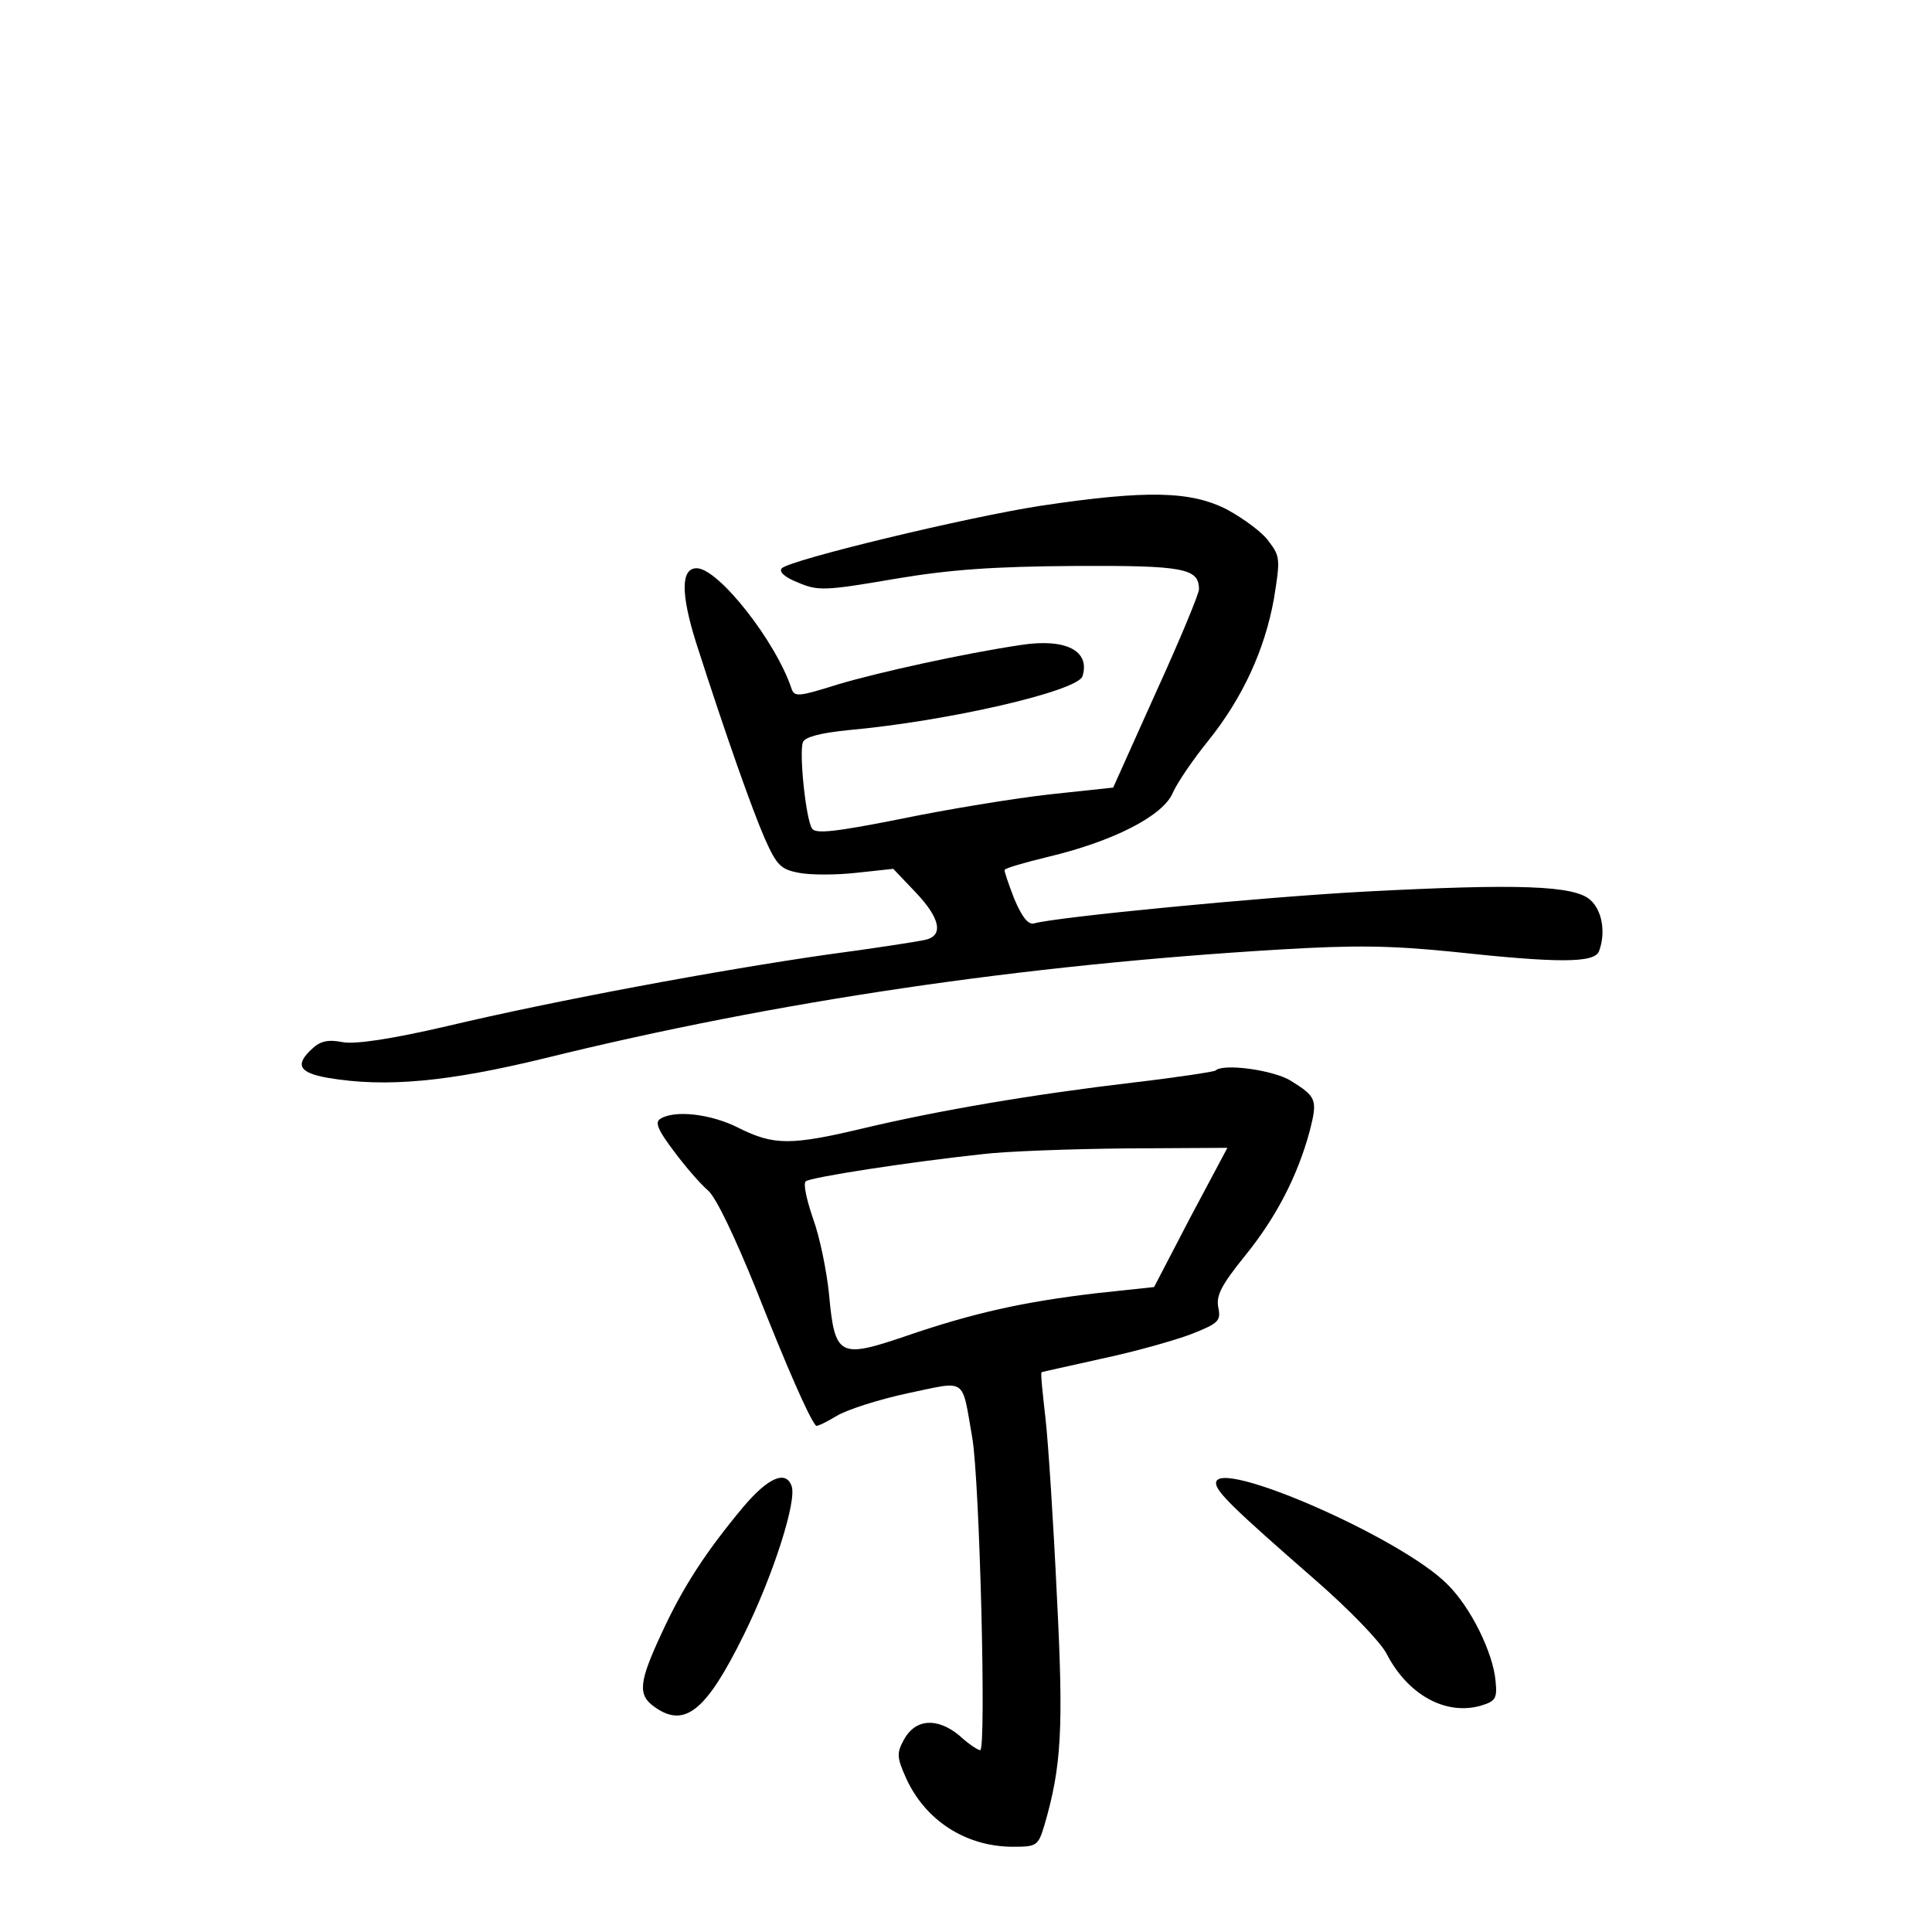 <?xml version="1.0" standalone="no"?>
<!DOCTYPE svg PUBLIC "-//W3C//DTD SVG 20010904//EN"
 "http://www.w3.org/TR/2001/REC-SVG-20010904/DTD/svg10.dtd">
<svg version="1.0" xmlns="http://www.w3.org/2000/svg"
 width="340pt" height="340pt" viewBox="0 0 340 340"
 preserveAspectRatio="xMidYMid meet">
<g transform="translate(0,340) scale(0.1,-0.1)"
fill="#000000" stroke="none">
<path d="M1832 2510 c-130 -20 -441 -95 -456 -110 -6 -6 5 -16 28 -25 35 -15
47 -15 169 6 100 17 177 22 318 23 192 1 219 -4 219 -41 0 -8 -34 -90 -76
-182 l-75 -167 -112 -12 c-62 -7 -179 -26 -261 -43 -116 -23 -151 -27 -157
-17 -11 17 -23 134 -16 152 4 9 30 16 79 21 178 16 405 69 413 95 14 45 -30
67 -108 55 -101 -15 -250 -48 -321 -69 -70 -22 -78 -23 -83 -8 -28 84 -129
212 -167 212 -28 0 -28 -45 -1 -131 53 -165 98 -292 121 -345 21 -47 28 -54
60 -60 20 -4 65 -4 101 0 l65 7 39 -41 c44 -46 50 -77 17 -84 -13 -3 -90 -15
-173 -26 -188 -27 -475 -80 -669 -126 -99 -23 -161 -32 -183 -28 -25 5 -39 2
-53 -11 -32 -29 -24 -43 28 -52 101 -17 210 -7 382 35 406 100 839 164 1292
191 133 8 196 7 305 -4 185 -20 249 -20 257 1 12 32 6 71 -15 90 -28 26 -128
29 -396 15 -187 -10 -545 -45 -583 -56 -10 -3 -21 10 -35 43 -10 26 -18 49
-17 51 0 3 35 13 76 23 114 27 203 72 220 113 8 18 36 59 62 91 61 76 100 161
116 251 11 68 11 74 -9 100 -11 16 -44 40 -73 56 -64 33 -141 35 -328 7z"/>
<path d="M2139 1516 c-2 -2 -67 -12 -144 -21 -178 -21 -342 -49 -473 -80 -130
-31 -160 -31 -222 0 -49 25 -113 32 -138 16 -10 -6 -4 -20 24 -57 20 -27 47
-58 60 -69 14 -12 47 -81 85 -175 53 -134 93 -226 105 -239 1 -2 18 6 36 17
18 11 74 29 125 40 106 22 95 30 114 -78 13 -74 25 -550 14 -550 -4 0 -21 11
-37 26 -39 32 -77 29 -97 -7 -13 -24 -13 -31 3 -67 34 -76 106 -122 189 -122
42 0 44 2 55 38 30 103 34 169 22 402 -6 128 -15 268 -20 313 -5 44 -9 81 -7
82 1 1 49 11 106 24 57 12 128 32 157 43 48 19 53 23 48 47 -4 21 5 39 47 91
56 69 93 142 114 220 14 55 12 60 -35 89 -31 18 -117 30 -131 17z m-44 -258
l-64 -123 -103 -11 c-126 -15 -214 -34 -336 -76 -115 -39 -123 -35 -133 74 -4
40 -16 100 -28 133 -11 32 -18 62 -13 66 7 7 181 34 312 48 41 5 155 9 252 10
l178 1 -65 -122z"/>
<path d="M1308 748 c-65 -78 -106 -140 -144 -223 -40 -86 -42 -108 -12 -129
53 -38 91 -7 157 127 52 105 94 237 84 262 -10 28 -41 15 -85 -37z"/>
<path d="M2140 790 c0 -15 32 -46 173 -169 61 -53 116 -110 127 -131 37 -72
103 -109 165 -92 27 8 30 13 27 43 -4 50 -44 131 -85 171 -81 82 -407 224
-407 178z"/>
</g>
</svg>
